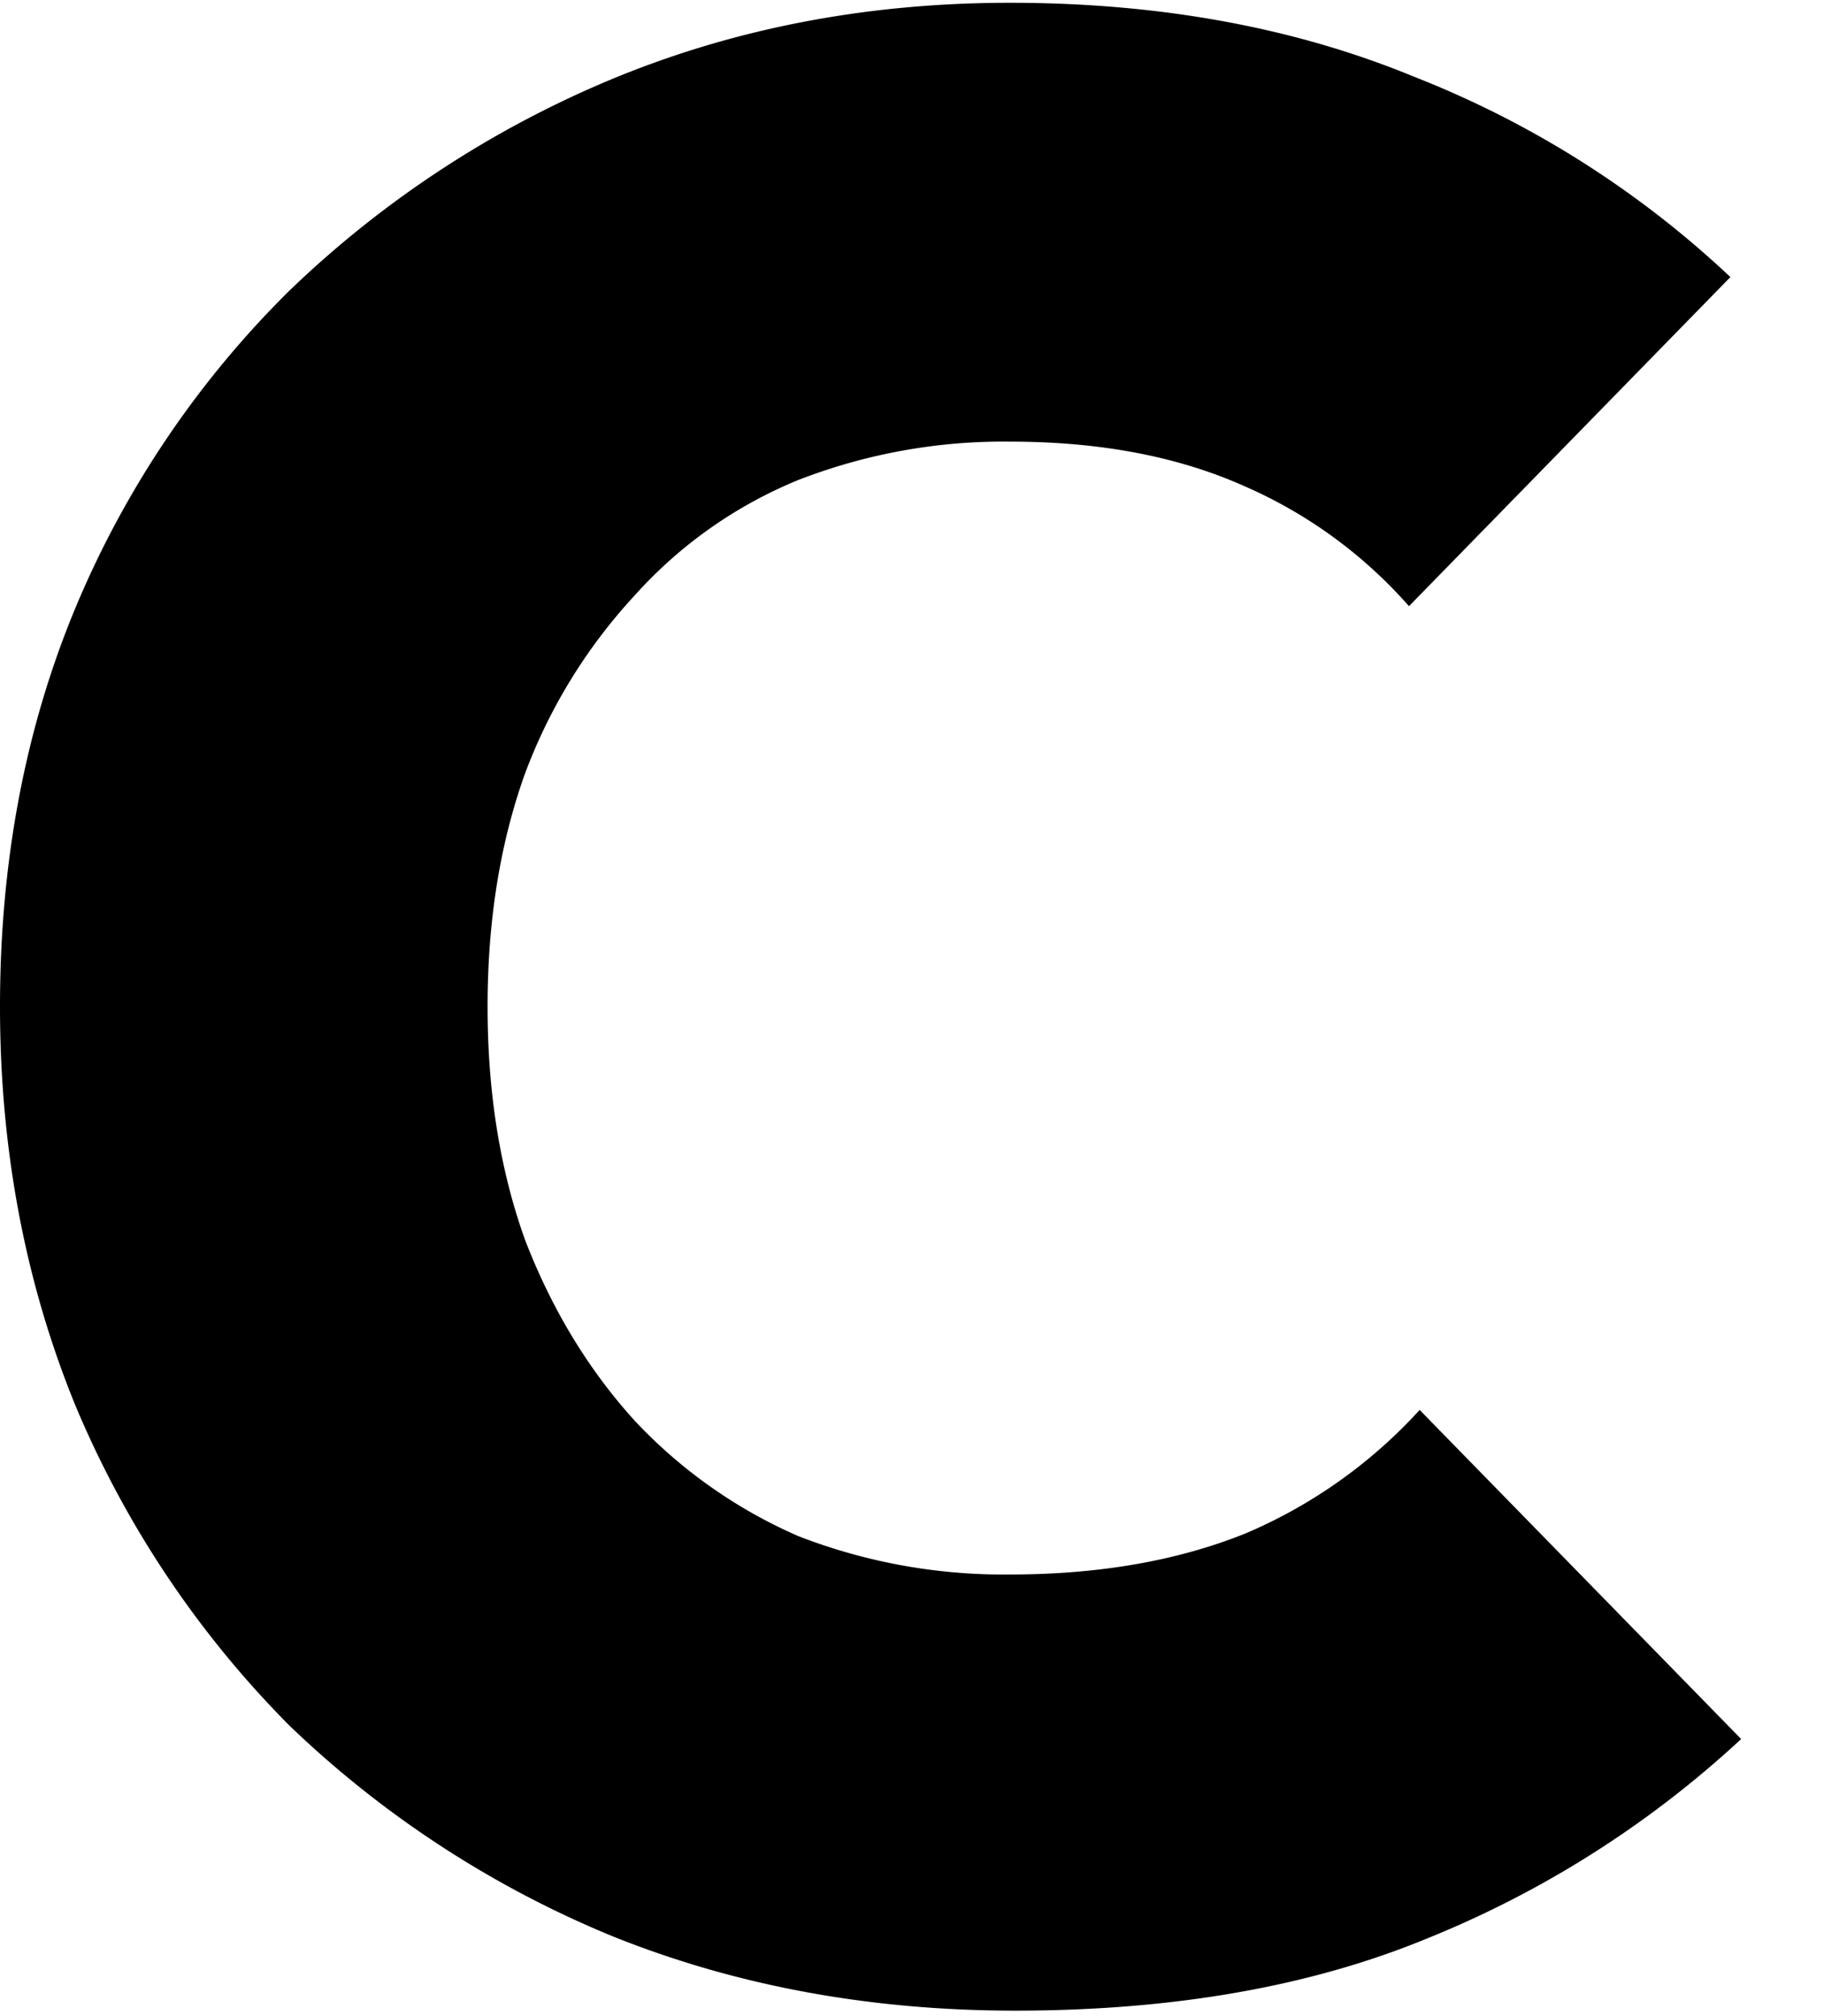 <svg width="19" height="21" fill="none" xmlns="http://www.w3.org/2000/svg"><path d="M10.575 20.943c-1.507 0-2.902-.257-4.185-.771a10.755 10.755 0 01-3.377-2.2 10.451 10.451 0 01-2.232-3.343C.261 13.352 0 11.97 0 10.486 0 8.98.26 7.6.781 6.343a10.123 10.123 0 012.232-3.314 10.843 10.843 0 013.349-2.2c1.283-.534 2.67-.8 4.157-.8 1.563 0 2.967.257 4.213.771a10.277 10.277 0 013.293 2.086l-3.348 3.428a4.881 4.881 0 00-1.73-1.257c-.688-.305-1.498-.457-2.428-.457a5.9 5.9 0 00-2.204.4 4.657 4.657 0 00-1.702 1.2 5.632 5.632 0 00-1.144 1.857c-.26.724-.39 1.534-.39 2.429 0 .895.13 1.704.39 2.428.279.724.66 1.353 1.144 1.886A5.157 5.157 0 008.315 16a5.9 5.9 0 002.204.4c.93 0 1.749-.143 2.456-.428a5.203 5.203 0 001.813-1.286l3.349 3.428a10.7 10.7 0 01-3.293 2.086c-1.209.495-2.632.743-4.269.743z" fill="#000"/></svg>